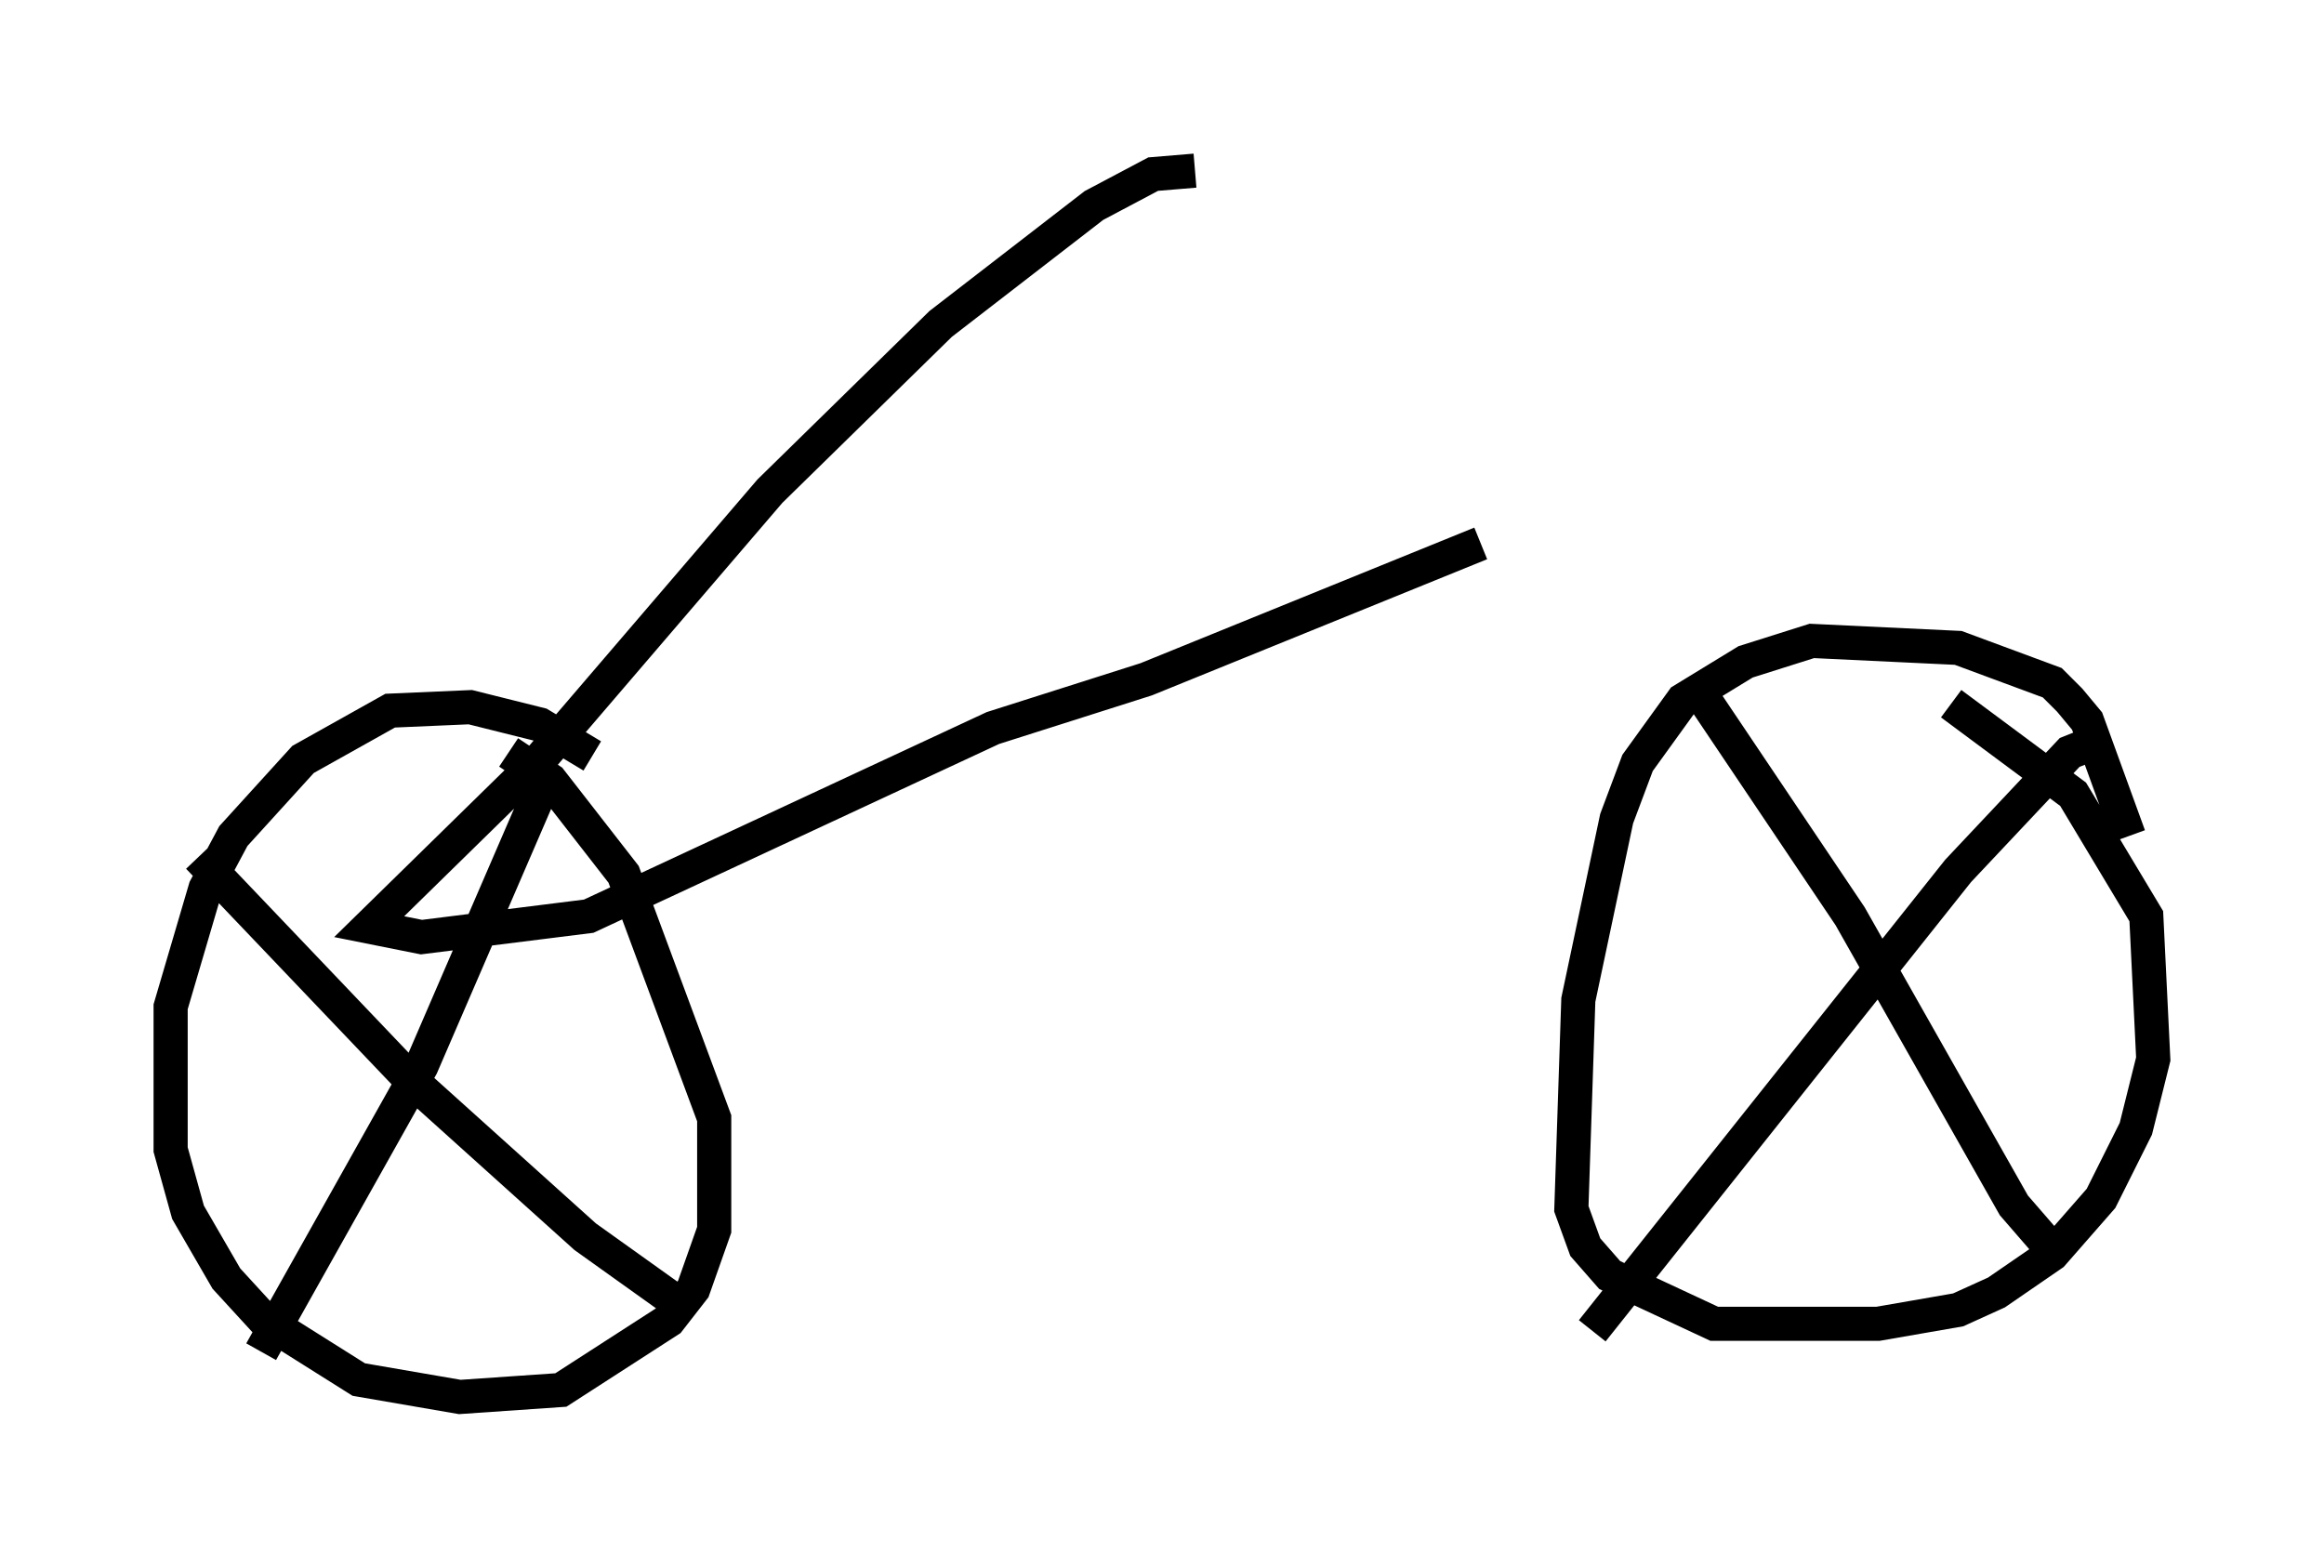 <?xml version="1.0" encoding="utf-8" ?>
<svg baseProfile="full" height="45.934" version="1.1" width="68.086" xmlns="http://www.w3.org/2000/svg" xmlns:ev="http://www.w3.org/2001/xml-events" xmlns:xlink="http://www.w3.org/1999/xlink"><defs /><rect fill="white" height="45.934" width="68.086" x="0" y="0" /><path d="M17.454, 22.967 m-0.102, -0.817 l-1.531, -0.919 -2.042, -0.51 l-2.348, 0.102 -2.552, 1.429 l-2.042, 2.246 -0.817, 1.531 l-1.021, 3.471 0.0, 4.185 l0.51, 1.838 1.123, 1.94 l1.123, 1.225 2.756, 1.735 l2.96, 0.51 2.96, -0.204 l3.165, -2.042 0.715, -0.919 l0.613, -1.735 0.0, -3.267 l-2.654, -7.146 -2.144, -2.756 l-1.225, -0.817 m47.469, 2.45 l-1.225, -3.369 -0.51, -0.613 l-0.51, -0.51 -2.756, -1.021 l-4.288, -0.204 -1.94, 0.613 l-1.838, 1.123 -1.327, 1.838 l-0.613, 1.633 -1.123, 5.308 l-0.204, 6.125 0.408, 1.123 l0.715, 0.817 3.063, 1.429 l4.798, 0.0 2.348, -0.408 l1.123, -0.51 1.633, -1.123 l1.429, -1.633 1.021, -2.042 l0.51, -2.042 -0.204, -4.185 l-2.144, -3.573 -3.573, -2.654 m-7.146, 0.0 l4.185, 6.227 4.798, 8.473 l1.327, 1.531 m0.817, -15.006 l-0.51, 0.204 -3.267, 3.471 l-10.719, 13.475 m-40.834, -13.883 l6.227, 6.533 5.104, 4.594 l2.858, 2.042 m-4.083, -15.313 l-3.573, 8.269 -4.696, 8.371 m27.359, -34.607 l-1.225, 0.102 -1.735, 0.919 l-4.492, 3.471 -5.002, 4.9 l-6.738, 7.861 -5.002, 4.9 l1.531, 0.306 4.9, -0.613 l11.842, -5.513 4.492, -1.429 l9.8, -3.981 " fill="none" stroke="black" stroke-width="1" /></svg>